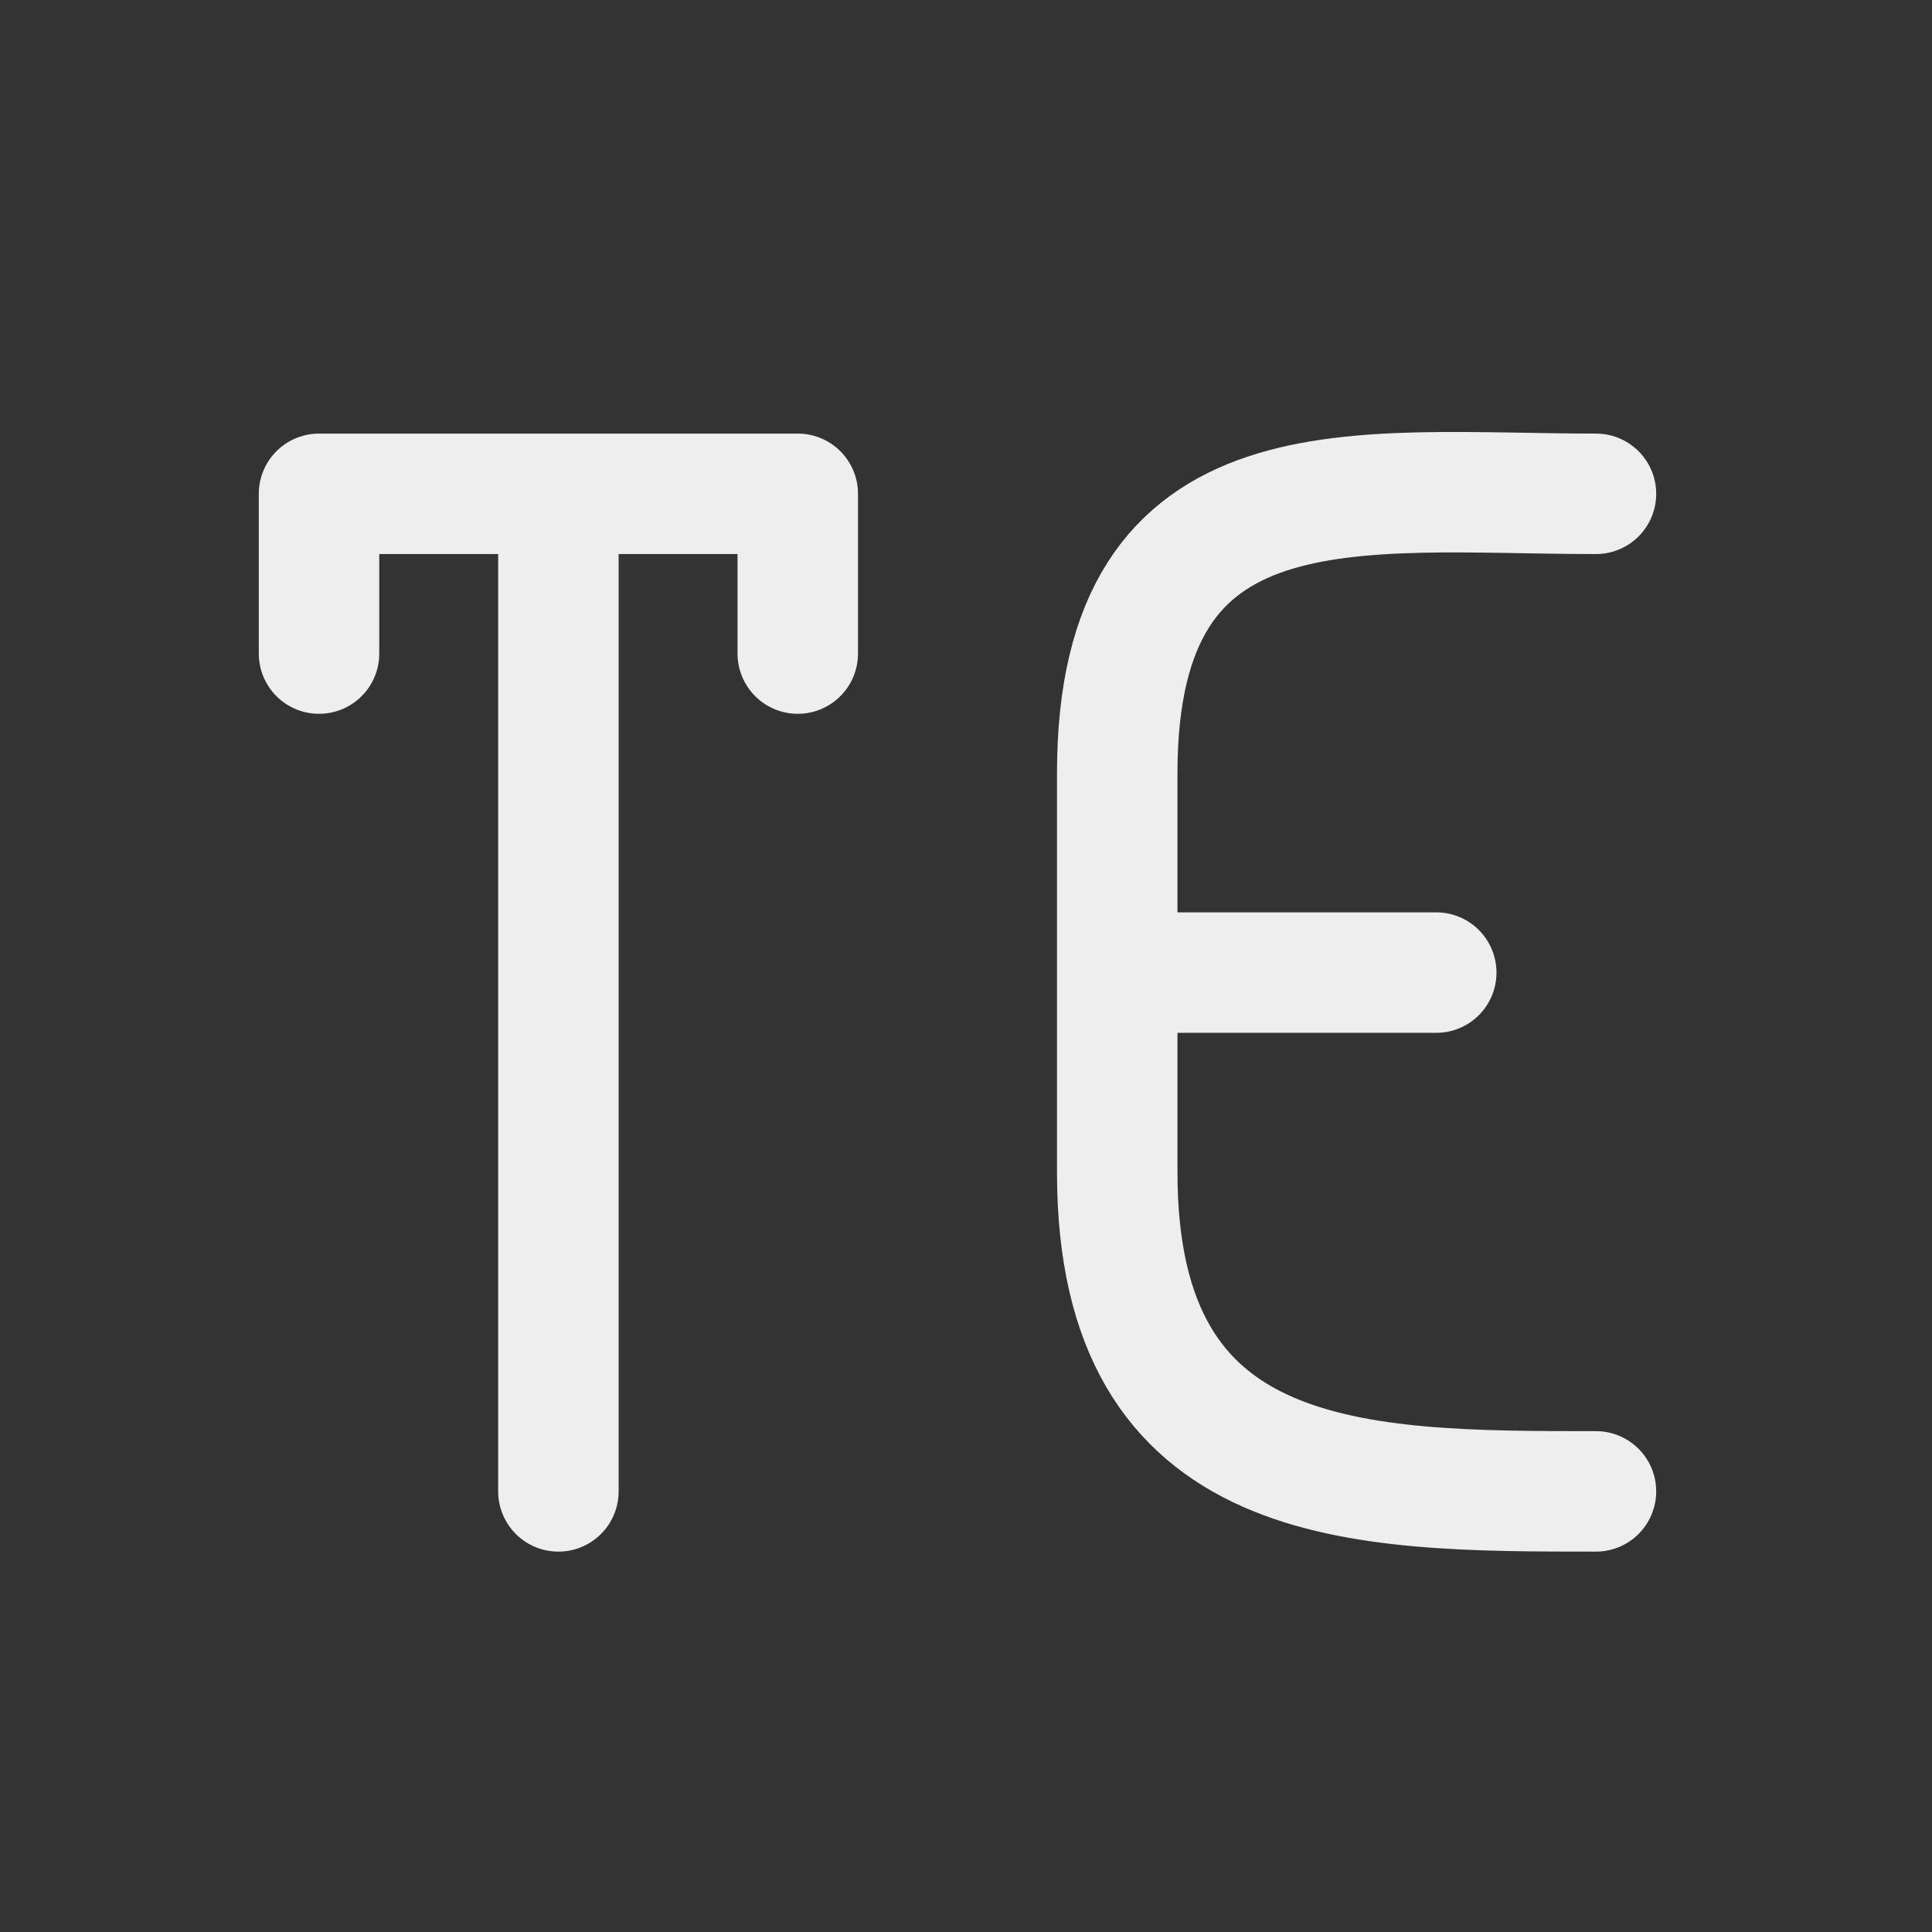 
<svg xmlns="http://www.w3.org/2000/svg" xmlns:xlink="http://www.w3.org/1999/xlink" width="16px" height="16px" viewBox="0 0 16 16" version="1.1">
<rect x="0" y="0" width="16" height="16" fill="#333333" stroke="none"/>
<g id="surface1">
<path style="fill:none;stroke-width:2.996;stroke-linecap:round;stroke-linejoin:round;stroke:rgb(93.333%,93.333%,93.333%);stroke-opacity:1;stroke-miterlimit:4;" d="M 13.887 37.09 L 13.887 12.281 M 7.934 16.254 L 7.934 12.281 L 19.84 12.281 L 19.84 16.254 M 39.691 12.281 C 33.738 12.281 27.785 11.285 27.785 19.23 L 27.785 29.156 C 27.785 37.09 33.738 37.09 39.691 37.09 M 27.785 24.188 L 35.719 24.188 " transform="matrix(0.333,0,0,0.333,0,0)"/>
</g>
</svg>

